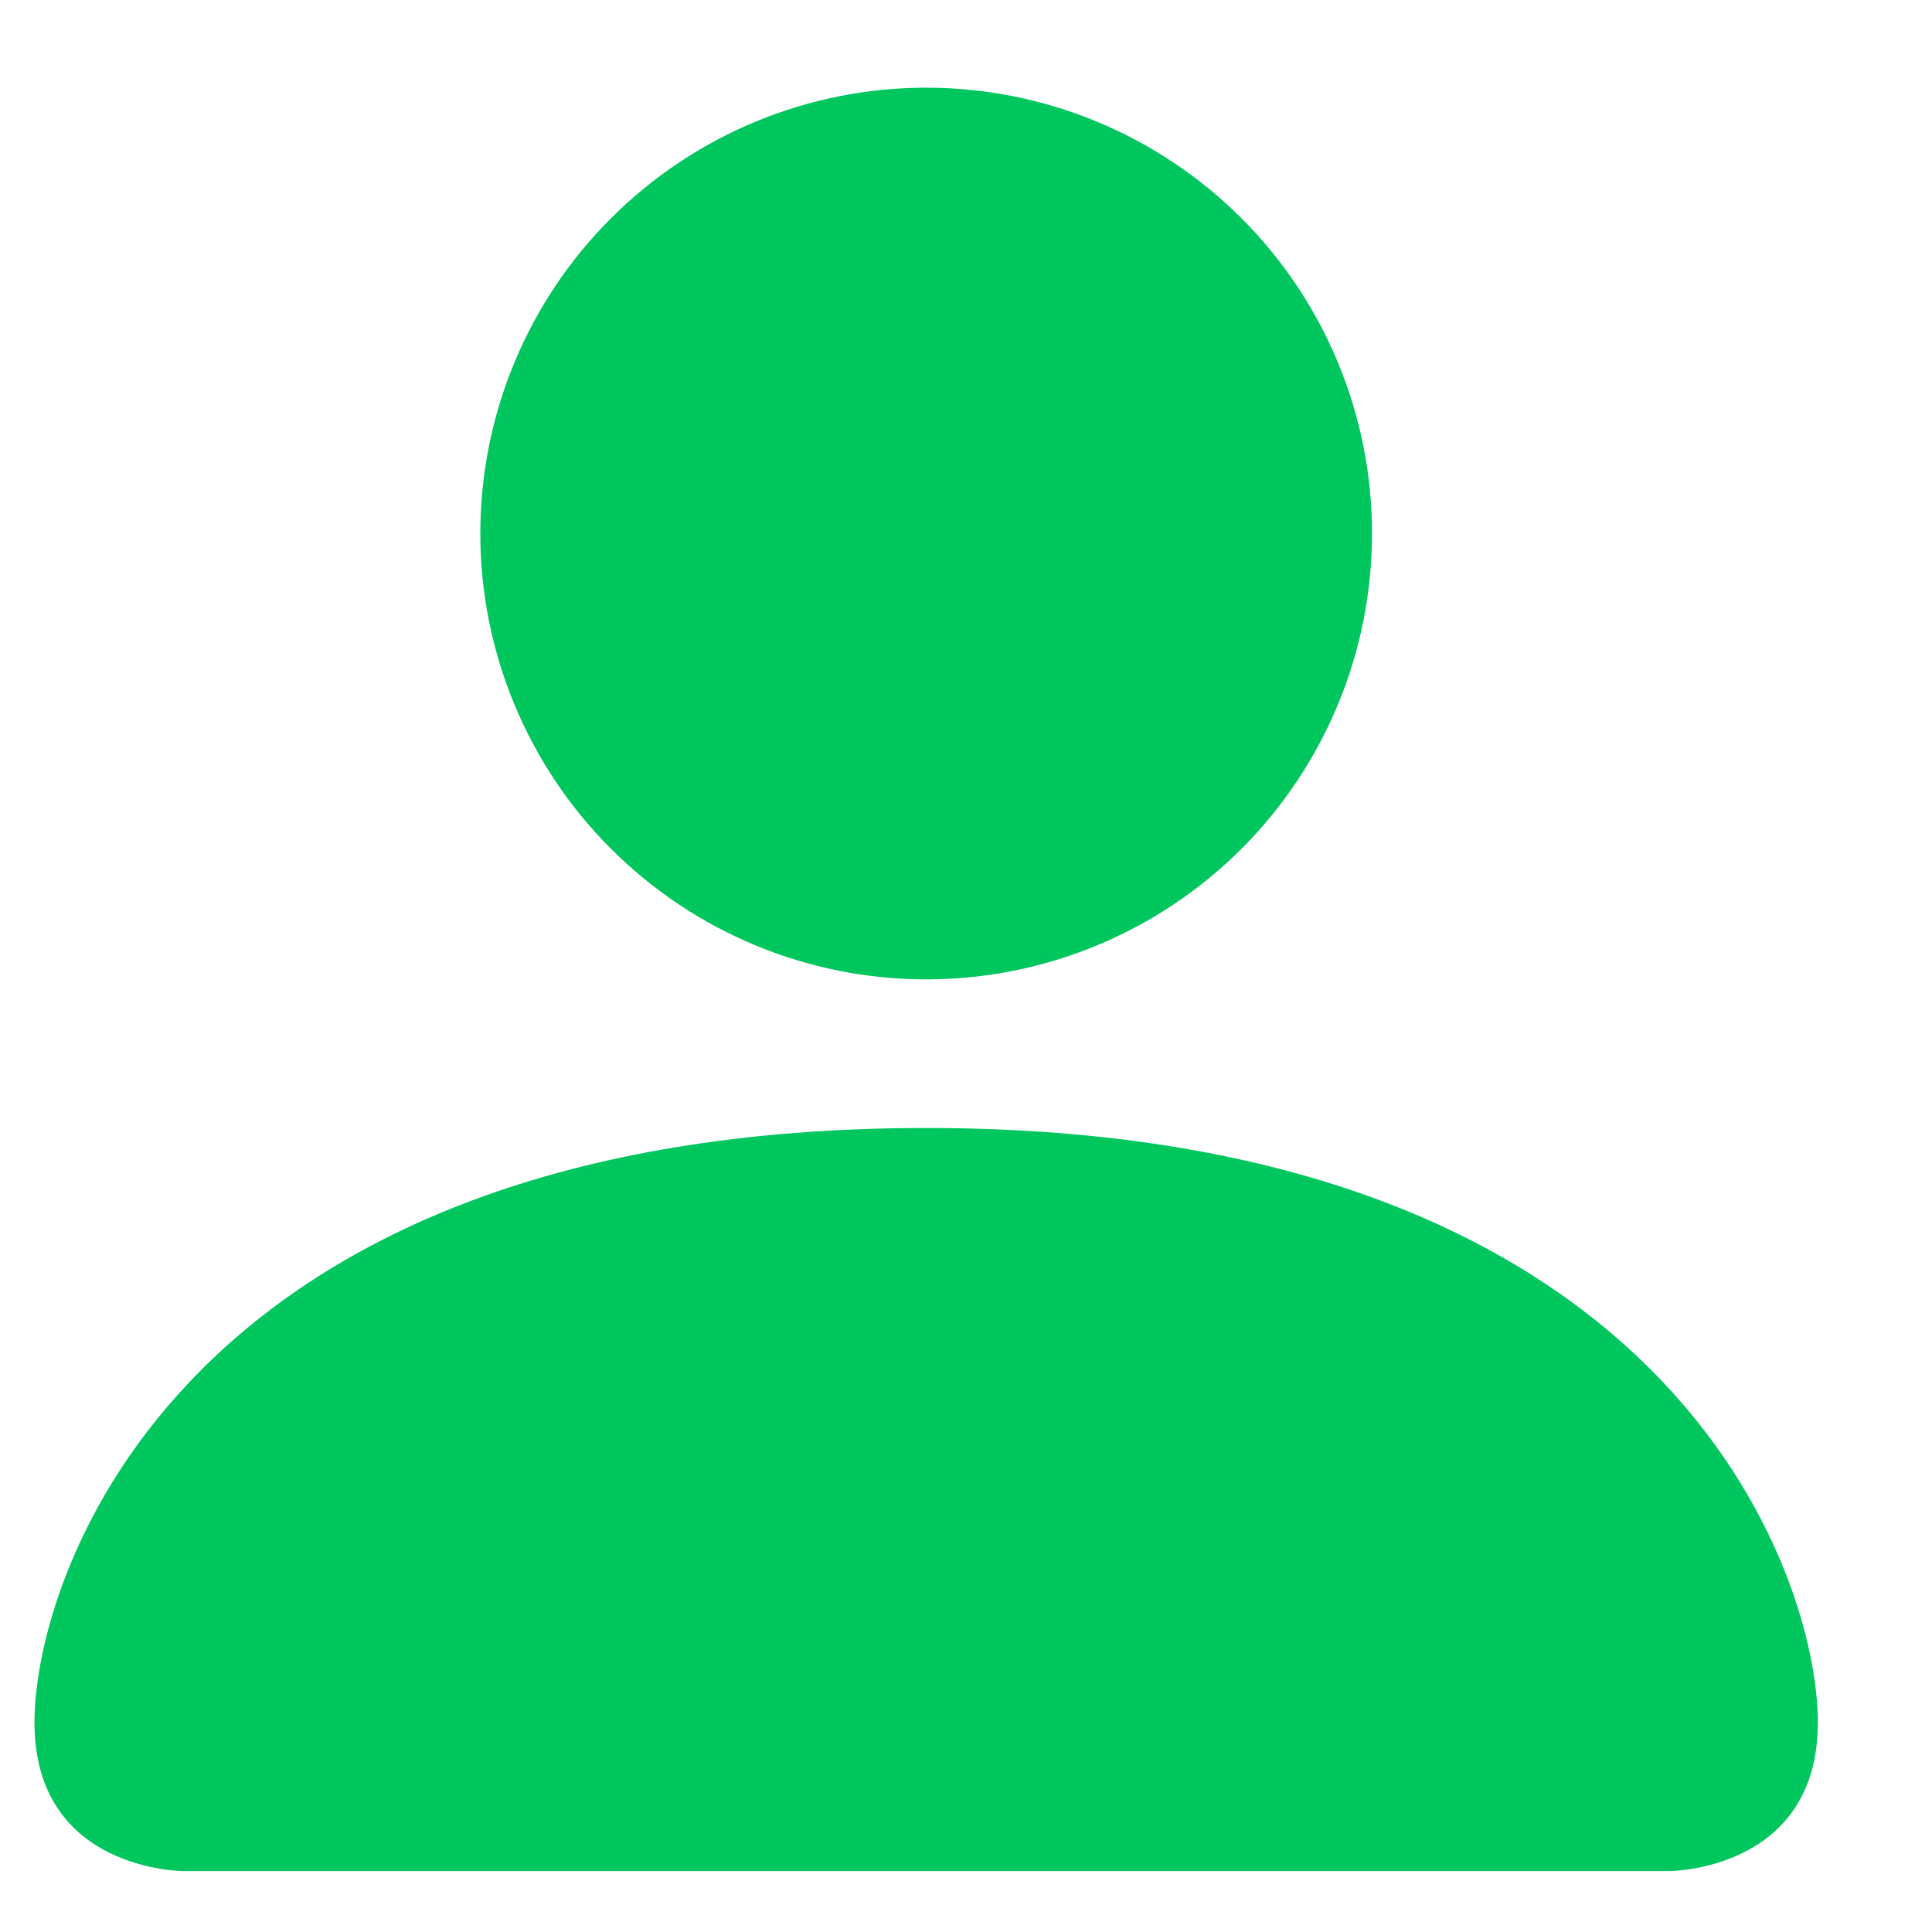 <svg width="13" height="13" viewBox="0 0 13 13" fill="none" xmlns="http://www.w3.org/2000/svg">
<path fill-rule="evenodd" clip-rule="evenodd" d="M1.232 12.59C1.232 12.59 0.232 12.59 0.232 11.59C0.232 10.59 1.232 7.59 6.232 7.59C11.232 7.59 12.232 10.59 12.232 11.59C12.232 12.59 11.232 12.59 11.232 12.59H1.232ZM6.232 6.59C7.028 6.59 7.791 6.274 8.354 5.711C8.916 5.149 9.232 4.385 9.232 3.59C9.232 2.794 8.916 2.031 8.354 1.469C7.791 0.906 7.028 0.59 6.232 0.59C5.437 0.59 4.674 0.906 4.111 1.469C3.548 2.031 3.232 2.794 3.232 3.59C3.232 4.385 3.548 5.149 4.111 5.711C4.674 6.274 5.437 6.59 6.232 6.59Z" fill="#00C65E"/>
</svg>
